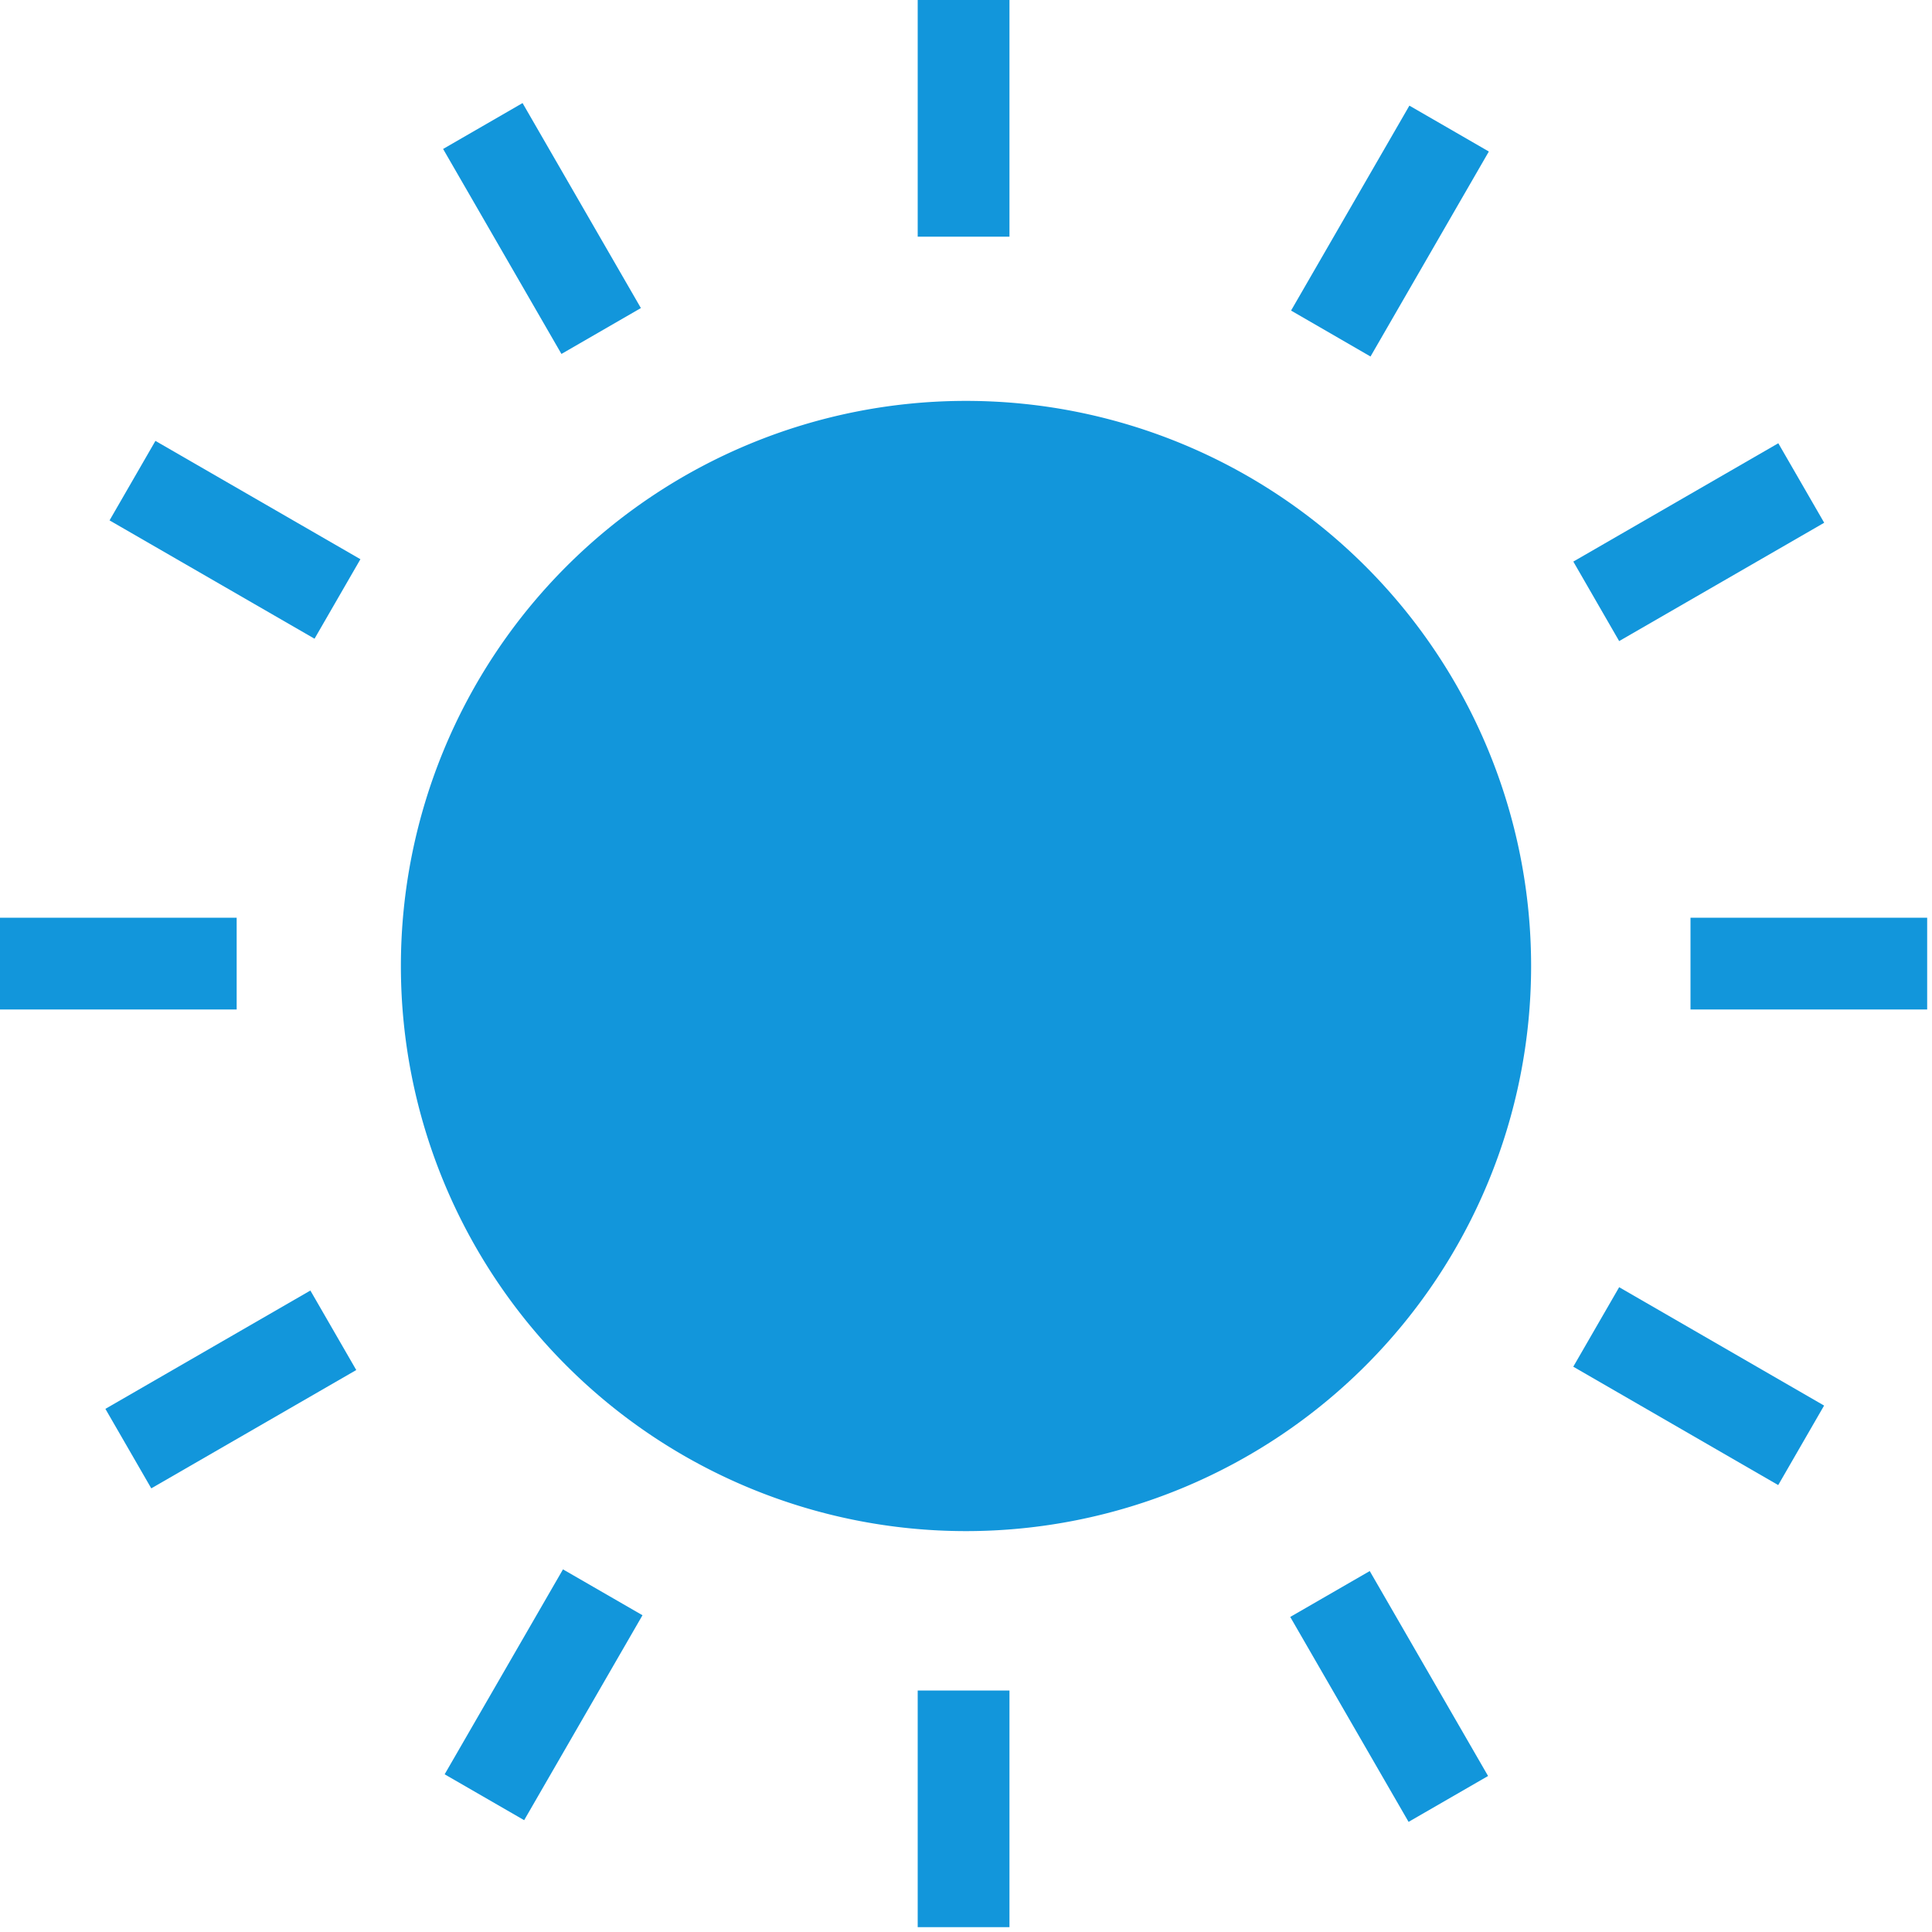 <?xml version="1.0" standalone="no"?><!DOCTYPE svg PUBLIC "-//W3C//DTD SVG 1.1//EN" "http://www.w3.org/Graphics/SVG/1.1/DTD/svg11.dtd"><svg t="1669353984232" class="icon" viewBox="0 0 1024 1024" version="1.1" xmlns="http://www.w3.org/2000/svg" p-id="2866" xmlns:xlink="http://www.w3.org/1999/xlink" width="128" height="128"><path d="M512 512m-299.52 0a299.52 299.52 0 1 0 599.04 0 299.52 299.52 0 1 0-599.04 0Z" p-id="2867" fill="#1296db"></path><path d="M486.4 0h48.64v125.44H486.4zM234.854 78.95l42.112-24.32 62.72 108.646-42.112 24.32zM58.061 275.814l24.32-42.138 108.646 62.72-24.32 42.138zM0 486.4h125.44v48.64H0zM55.859 746.726l108.646-62.72 24.32 42.138-108.646 62.72zM235.674 940.416l62.72-108.621 42.138 24.32-62.72 108.621zM486.4 896h48.64v125.44H486.4zM683.853 857.011l42.138-24.32 62.72 108.621-42.138 24.32zM833.869 724.378l24.32-42.138 108.621 62.746-24.32 42.138zM896 486.4h125.44v48.64H896zM833.894 297.651l108.646-62.72 24.32 42.138-108.672 62.72zM684.288 164.608l62.72-108.621 42.112 24.32-62.72 108.646z" p-id="2868" fill="#1296db"></path></svg>